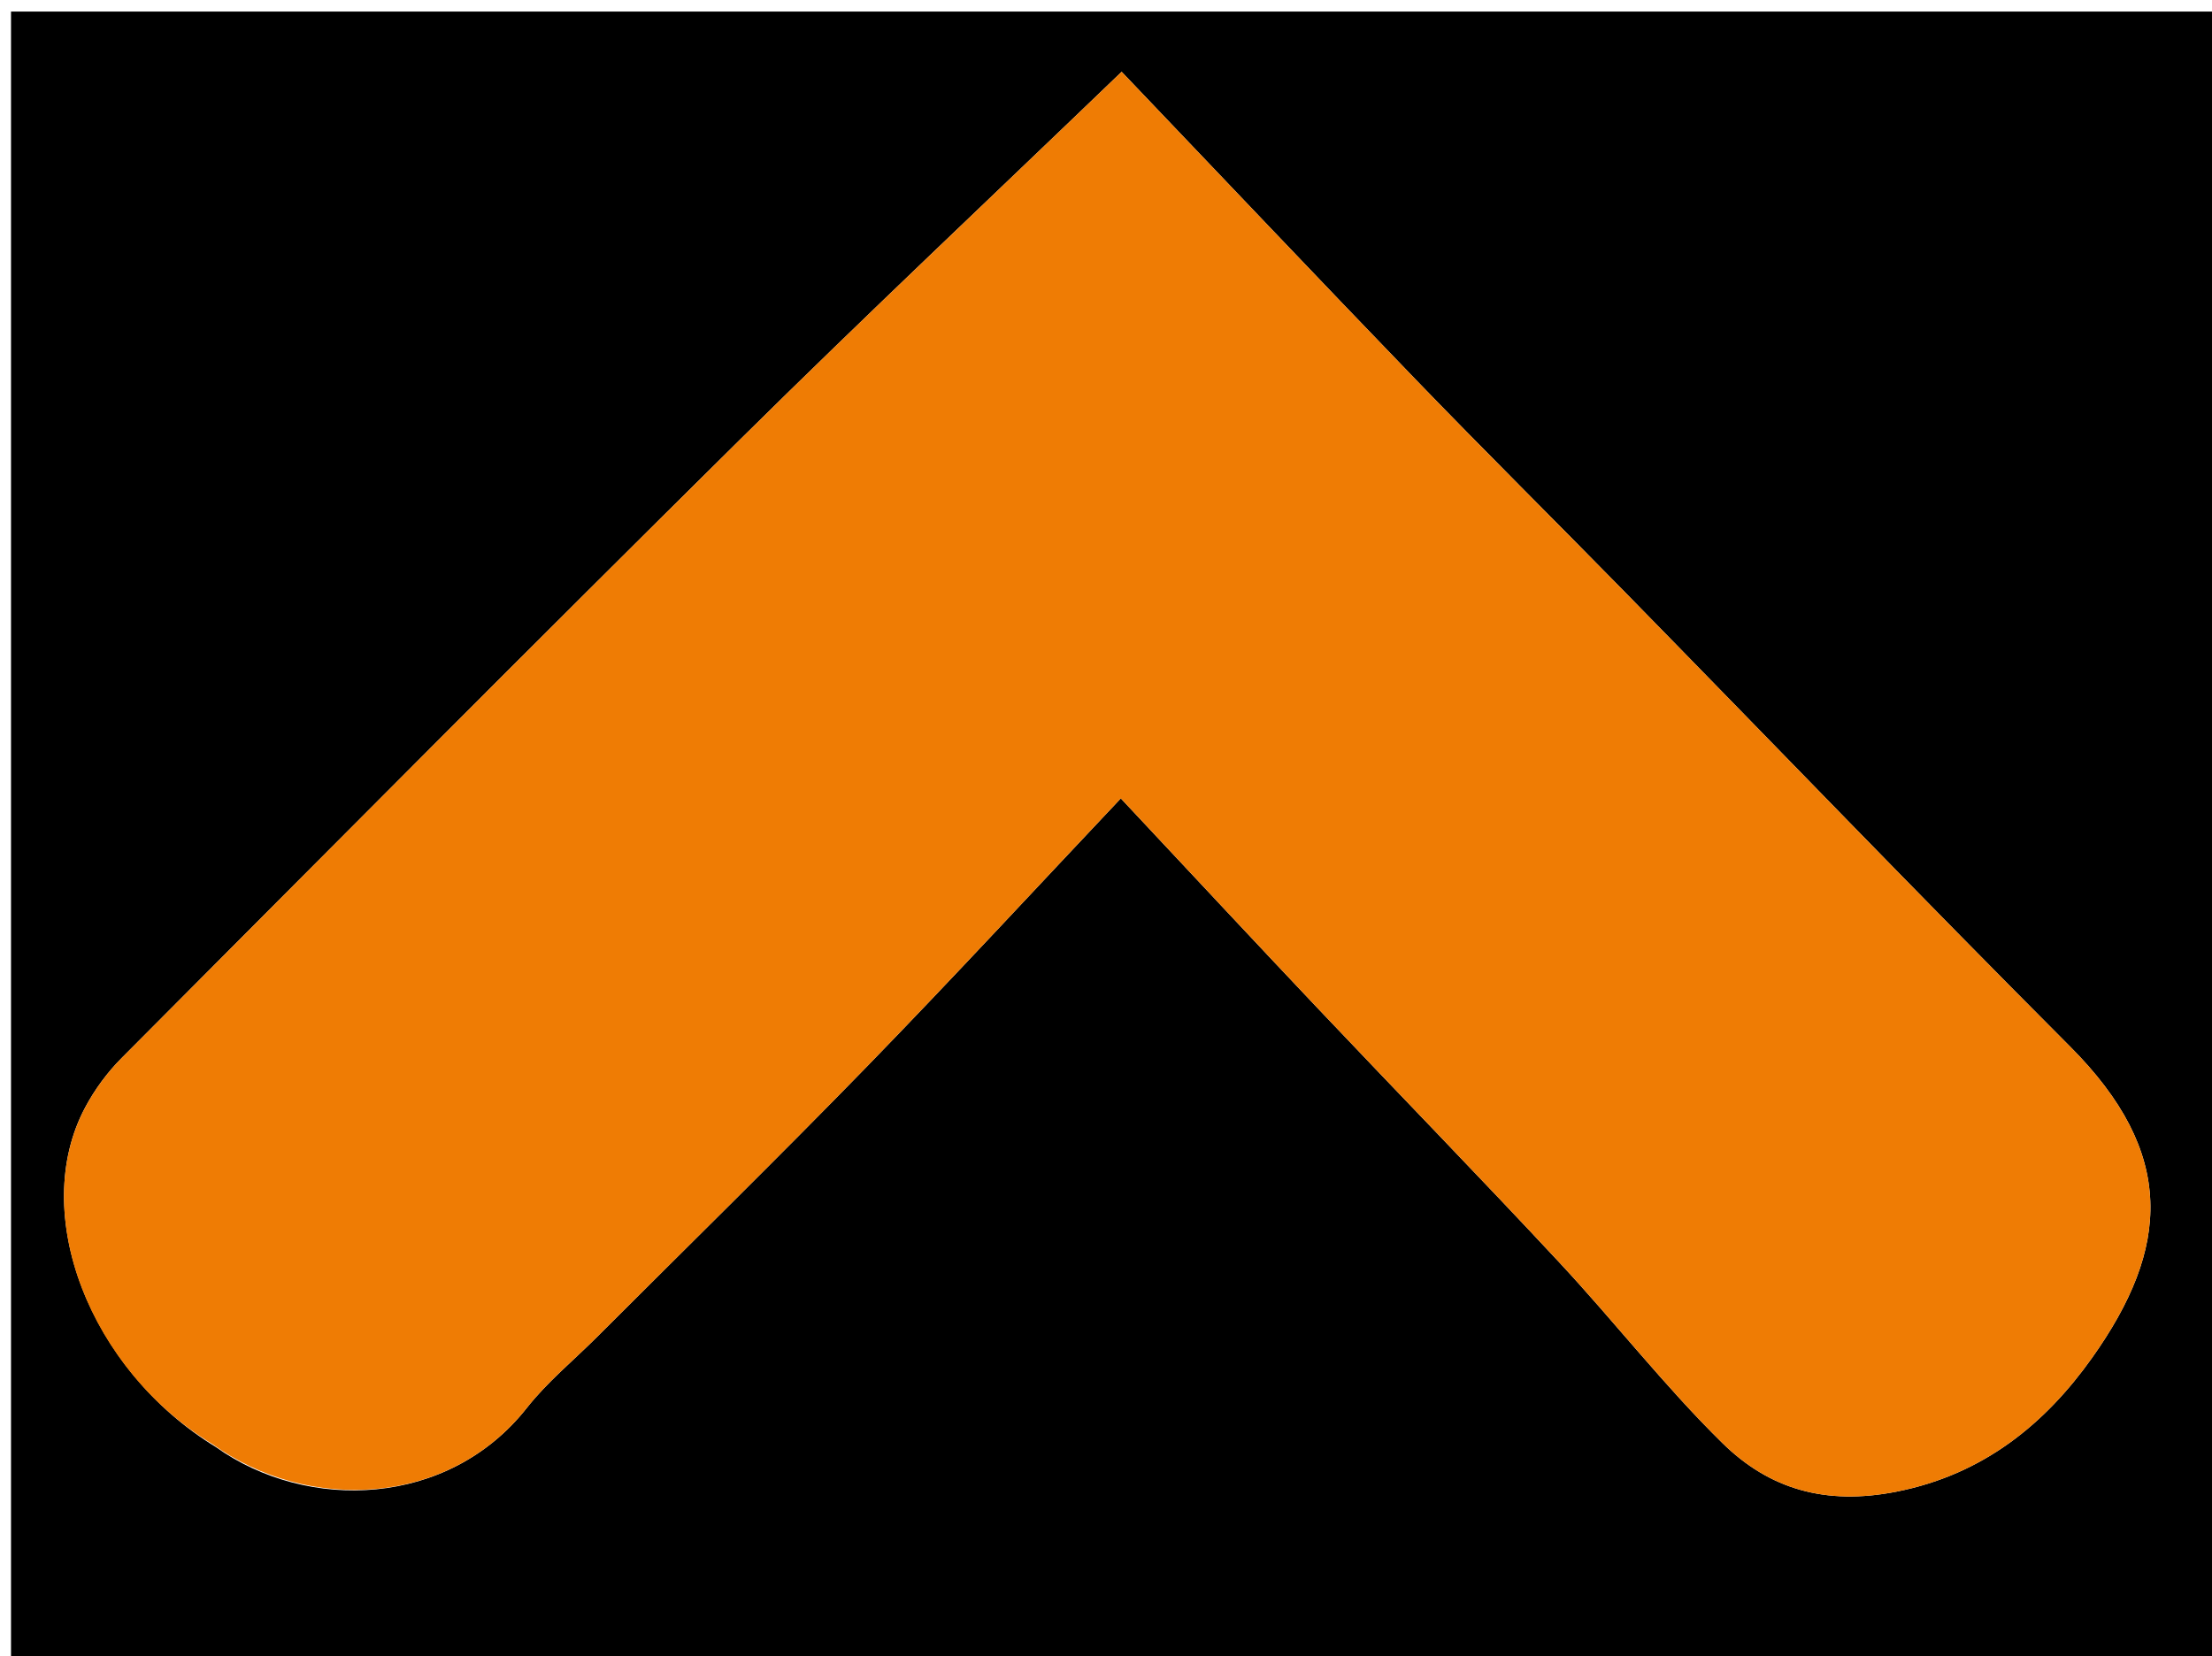 <svg version="1.1" id="Layer_1" xmlns="http://www.w3.org/2000/svg" xmlns:xlink="http://www.w3.org/1999/xlink" x="0px" y="0px"
	 width="100%" viewBox="0 0 211 158" enable-background="new 0 0 211 158" xml:space="preserve">
<path fill="#000000" opacity="1" stroke="none" 
	d="
M151,159 
	C100.7,159 50.901,159 1.051,159 
	C1.051,106.403 1.051,53.806 1.051,1.104 
	C71.216,1.104 141.432,1.104 211.824,1.104 
	C211.824,53.666 211.824,106.333 211.824,159 
	C191.806,159 171.653,159 151,159 
M20.57,138.049 
	C29.325,144.296 42.769,143.831 50.261,134.318 
	C52.206,131.848 54.698,129.808 56.937,127.569 
	C65.524,118.981 74.205,110.485 82.672,101.779 
	C90.94,93.277 98.99,84.561 106.913,76.173 
	C113.479,83.178 119.549,89.702 125.674,96.173 
	C133.35,104.282 141.142,112.283 148.75,120.455 
	C154.021,126.116 158.792,132.267 164.297,137.679 
	C168.766,142.072 174.123,143.652 180.897,142.319 
	C189.254,140.674 195.126,135.783 199.546,129.569 
	C207.023,119.056 207.613,110.026 197.458,99.845 
	C183.105,85.455 169.013,70.805 154.793,56.282 
	C148.238,49.588 141.584,42.991 135.078,36.249 
	C125.691,26.523 116.399,16.706 106.992,6.85 
	C94.762,18.619 82.551,30.109 70.635,41.897 
	C50.849,61.469 31.24,81.221 11.602,100.944 
	C10.239,102.313 9.039,103.945 8.129,105.651 
	C2.725,115.778 8.59,130.714 20.57,138.049 
z"/>
<path fill="#EF7C04" opacity="1" stroke="none" 
	d="
M20.292,137.801 
	C8.59,130.714 2.725,115.778 8.129,105.651 
	C9.039,103.945 10.239,102.313 11.602,100.944 
	C31.24,81.221 50.849,61.469 70.635,41.897 
	C82.551,30.109 94.762,18.619 106.992,6.85 
	C116.399,16.706 125.691,26.523 135.078,36.249 
	C141.584,42.991 148.238,49.588 154.793,56.282 
	C169.013,70.805 183.105,85.455 197.458,99.845 
	C207.613,110.026 207.023,119.056 199.546,129.569 
	C195.126,135.783 189.254,140.674 180.897,142.319 
	C174.123,143.652 168.766,142.072 164.297,137.679 
	C158.792,132.267 154.021,126.116 148.75,120.455 
	C141.142,112.283 133.35,104.282 125.674,96.173 
	C119.549,89.702 113.479,83.178 106.913,76.173 
	C98.99,84.561 90.94,93.277 82.672,101.779 
	C74.205,110.485 65.524,118.981 56.937,127.569 
	C54.698,129.808 52.206,131.848 50.261,134.318 
	C42.769,143.831 29.325,144.296 20.292,137.801 
z"/>
</svg>